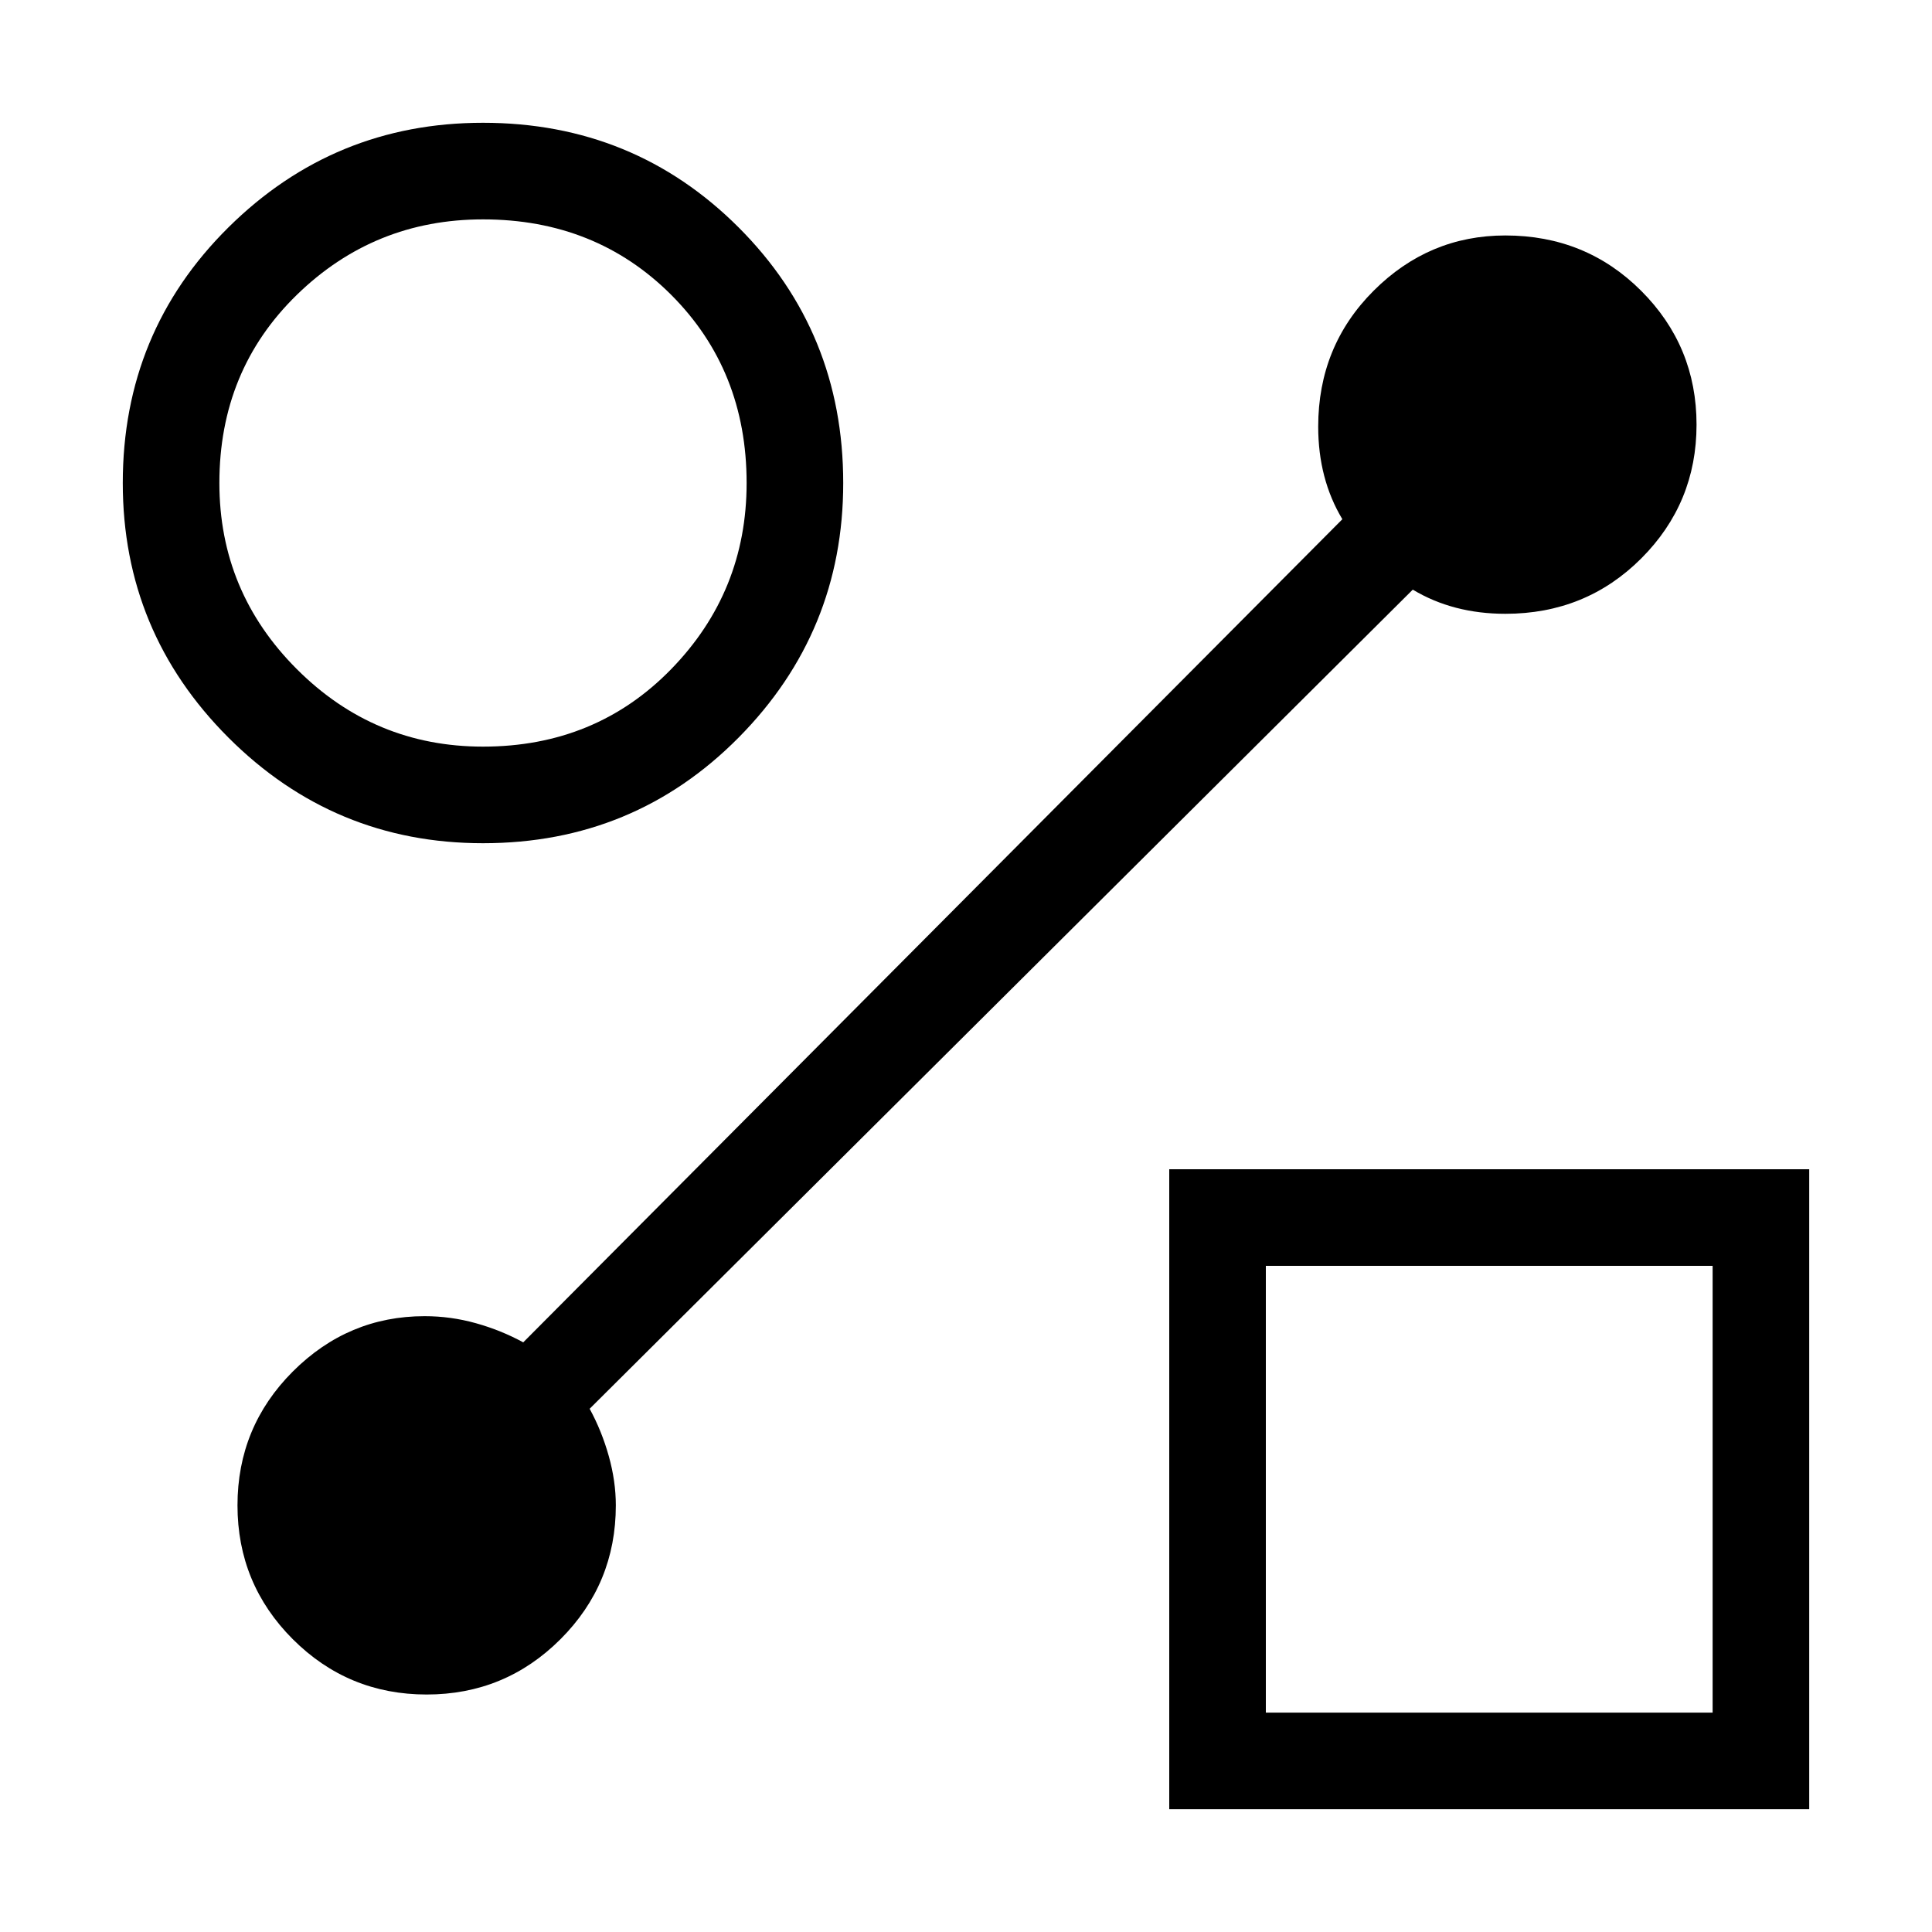 <svg xmlns="http://www.w3.org/2000/svg" height="40" width="40"><path d="M10 17.458q-3.083 0-5.271-2.187Q2.542 13.083 2.542 10q0-3.125 2.187-5.292Q6.917 2.542 10 2.542q3.125 0 5.292 2.166Q17.458 6.875 17.458 10q0 3.083-2.166 5.271-2.167 2.187-5.292 2.187Zm0-2q2.333 0 3.896-1.604Q15.458 12.25 15.458 10q0-2.333-1.562-3.896Q12.333 4.542 10 4.542q-2.25 0-3.854 1.562Q4.542 7.667 4.542 10q0 2.25 1.604 3.854T10 15.458Zm14.208 22v-13.25h13.25v13.25Zm2-2h9.25v-9.25h-9.25ZM10 10Zm19.25 2.208L12.208 29.167q.25.458.396.979.146.521.146 1.021 0 1.625-1.146 2.771-1.146 1.145-2.771 1.145t-2.771-1.145q-1.145-1.146-1.145-2.771t1.145-2.771q1.146-1.146 2.73-1.146.541 0 1.062.146t.979.396L27.792 10.75q-.25-.417-.375-.896-.125-.479-.125-1.021 0-1.666 1.146-2.812 1.145-1.146 2.729-1.146 1.666 0 2.812 1.146t1.146 2.771q0 1.625-1.146 2.771-1.146 1.145-2.812 1.145-.542 0-1.021-.125-.479-.125-.896-.375Zm1.583 18.625Z"/></svg>